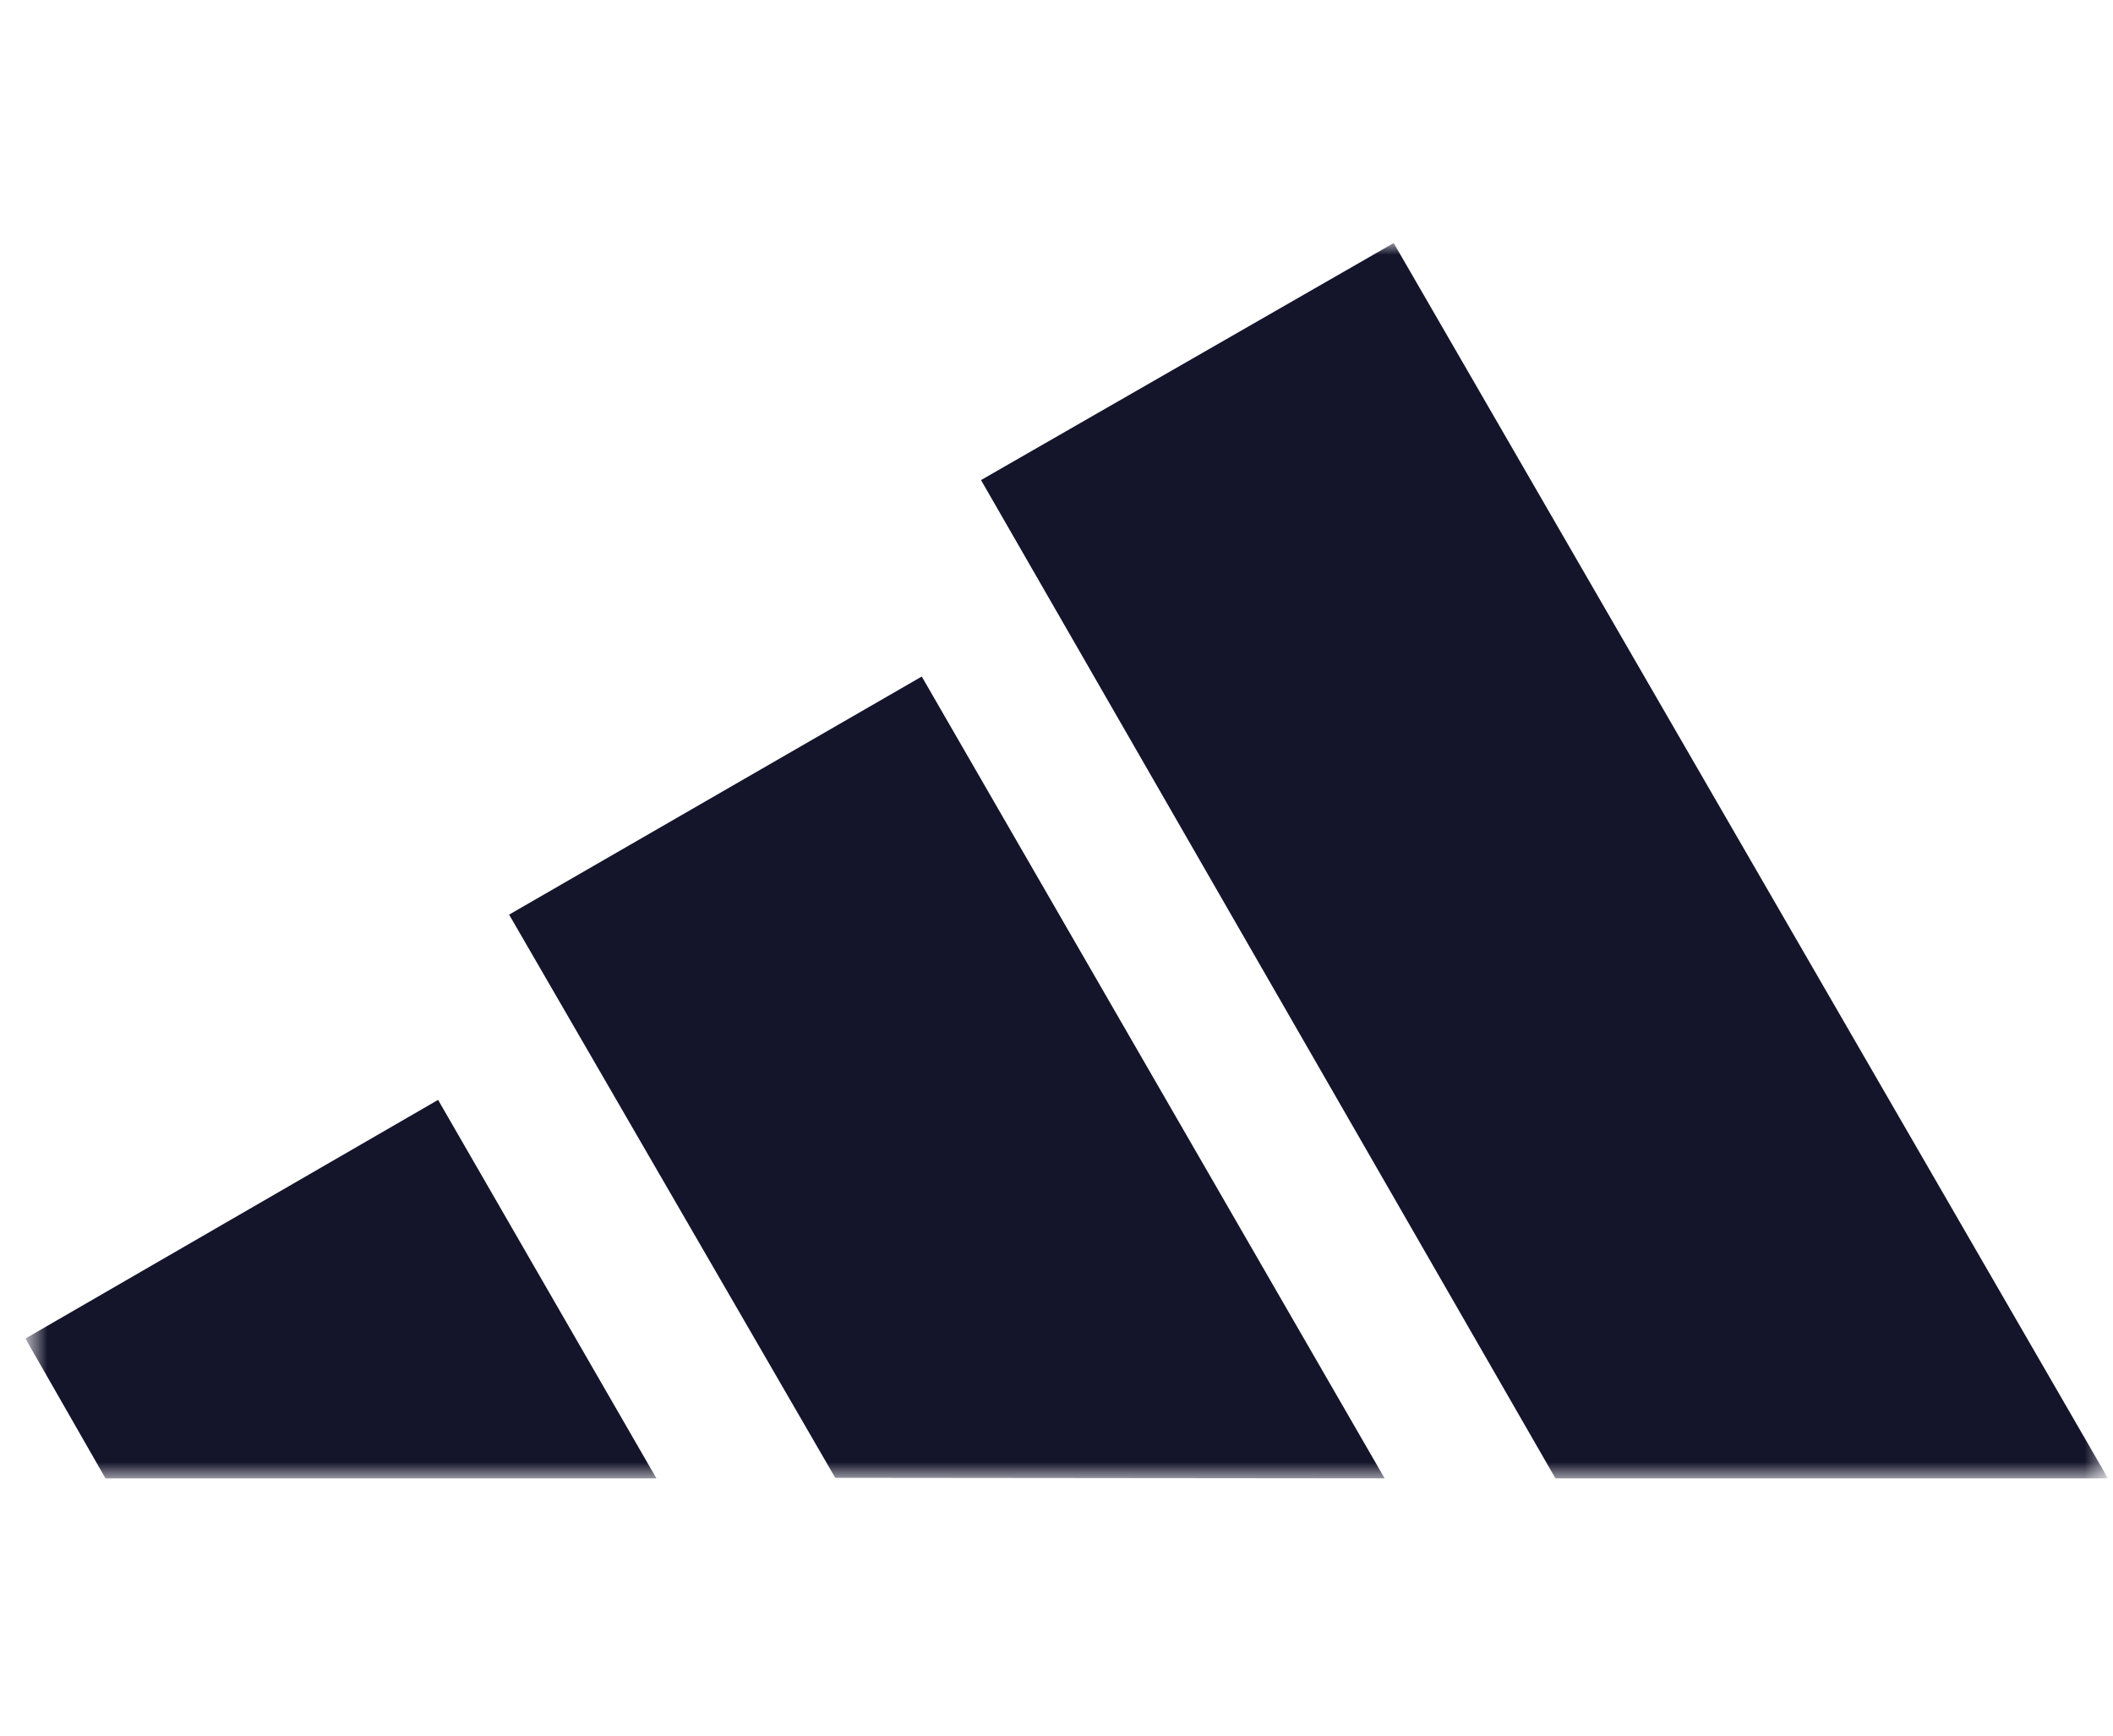 <svg width="112" height="92" viewBox="0 0 112 92" fill="none" xmlns="http://www.w3.org/2000/svg">
<g clip-path="url(#clip0_1_42)">
<g clip-path="url(#clip1_1_42)">
<mask id="mask0_1_42" style="mask-type:luminance" maskUnits="userSpaceOnUse" x="1" y="0" width="111" height="92">
<path d="M111.736 0.004H1.346V91.996H111.736V0.004Z" fill="white"/>
</mask>
<g mask="url(#mask0_1_42)">
<mask id="mask1_1_42" style="mask-type:luminance" maskUnits="userSpaceOnUse" x="1" y="12" width="111" height="67">
<path d="M111.736 12.883H1.346V78.364H111.736V12.883Z" fill="white"/>
</mask>
<g mask="url(#mask1_1_42)">
<path d="M82.448 78.365L51.999 25.447L73.873 12.883L111.736 78.365H82.448Z" fill="#14142B"/>
<path d="M1.347 70.951L23.221 58.301L34.794 78.363H5.591L1.347 70.951Z" fill="#14142B"/>
<path d="M26.985 48.481L48.858 35.861L73.393 78.363L44.274 78.336L26.985 48.481Z" fill="#14142B"/>
</g>
</g>
</g>
</g>
<defs>
<clipPath id="clip0_1_42">
<rect width="111.31" height="92" fill="white" transform="translate(0.61)"/>
</clipPath>
<clipPath id="clip1_1_42">
<rect width="111.31" height="91.992" fill="white" transform="translate(0.61 0.004)"/>
</clipPath>
</defs>
</svg>
